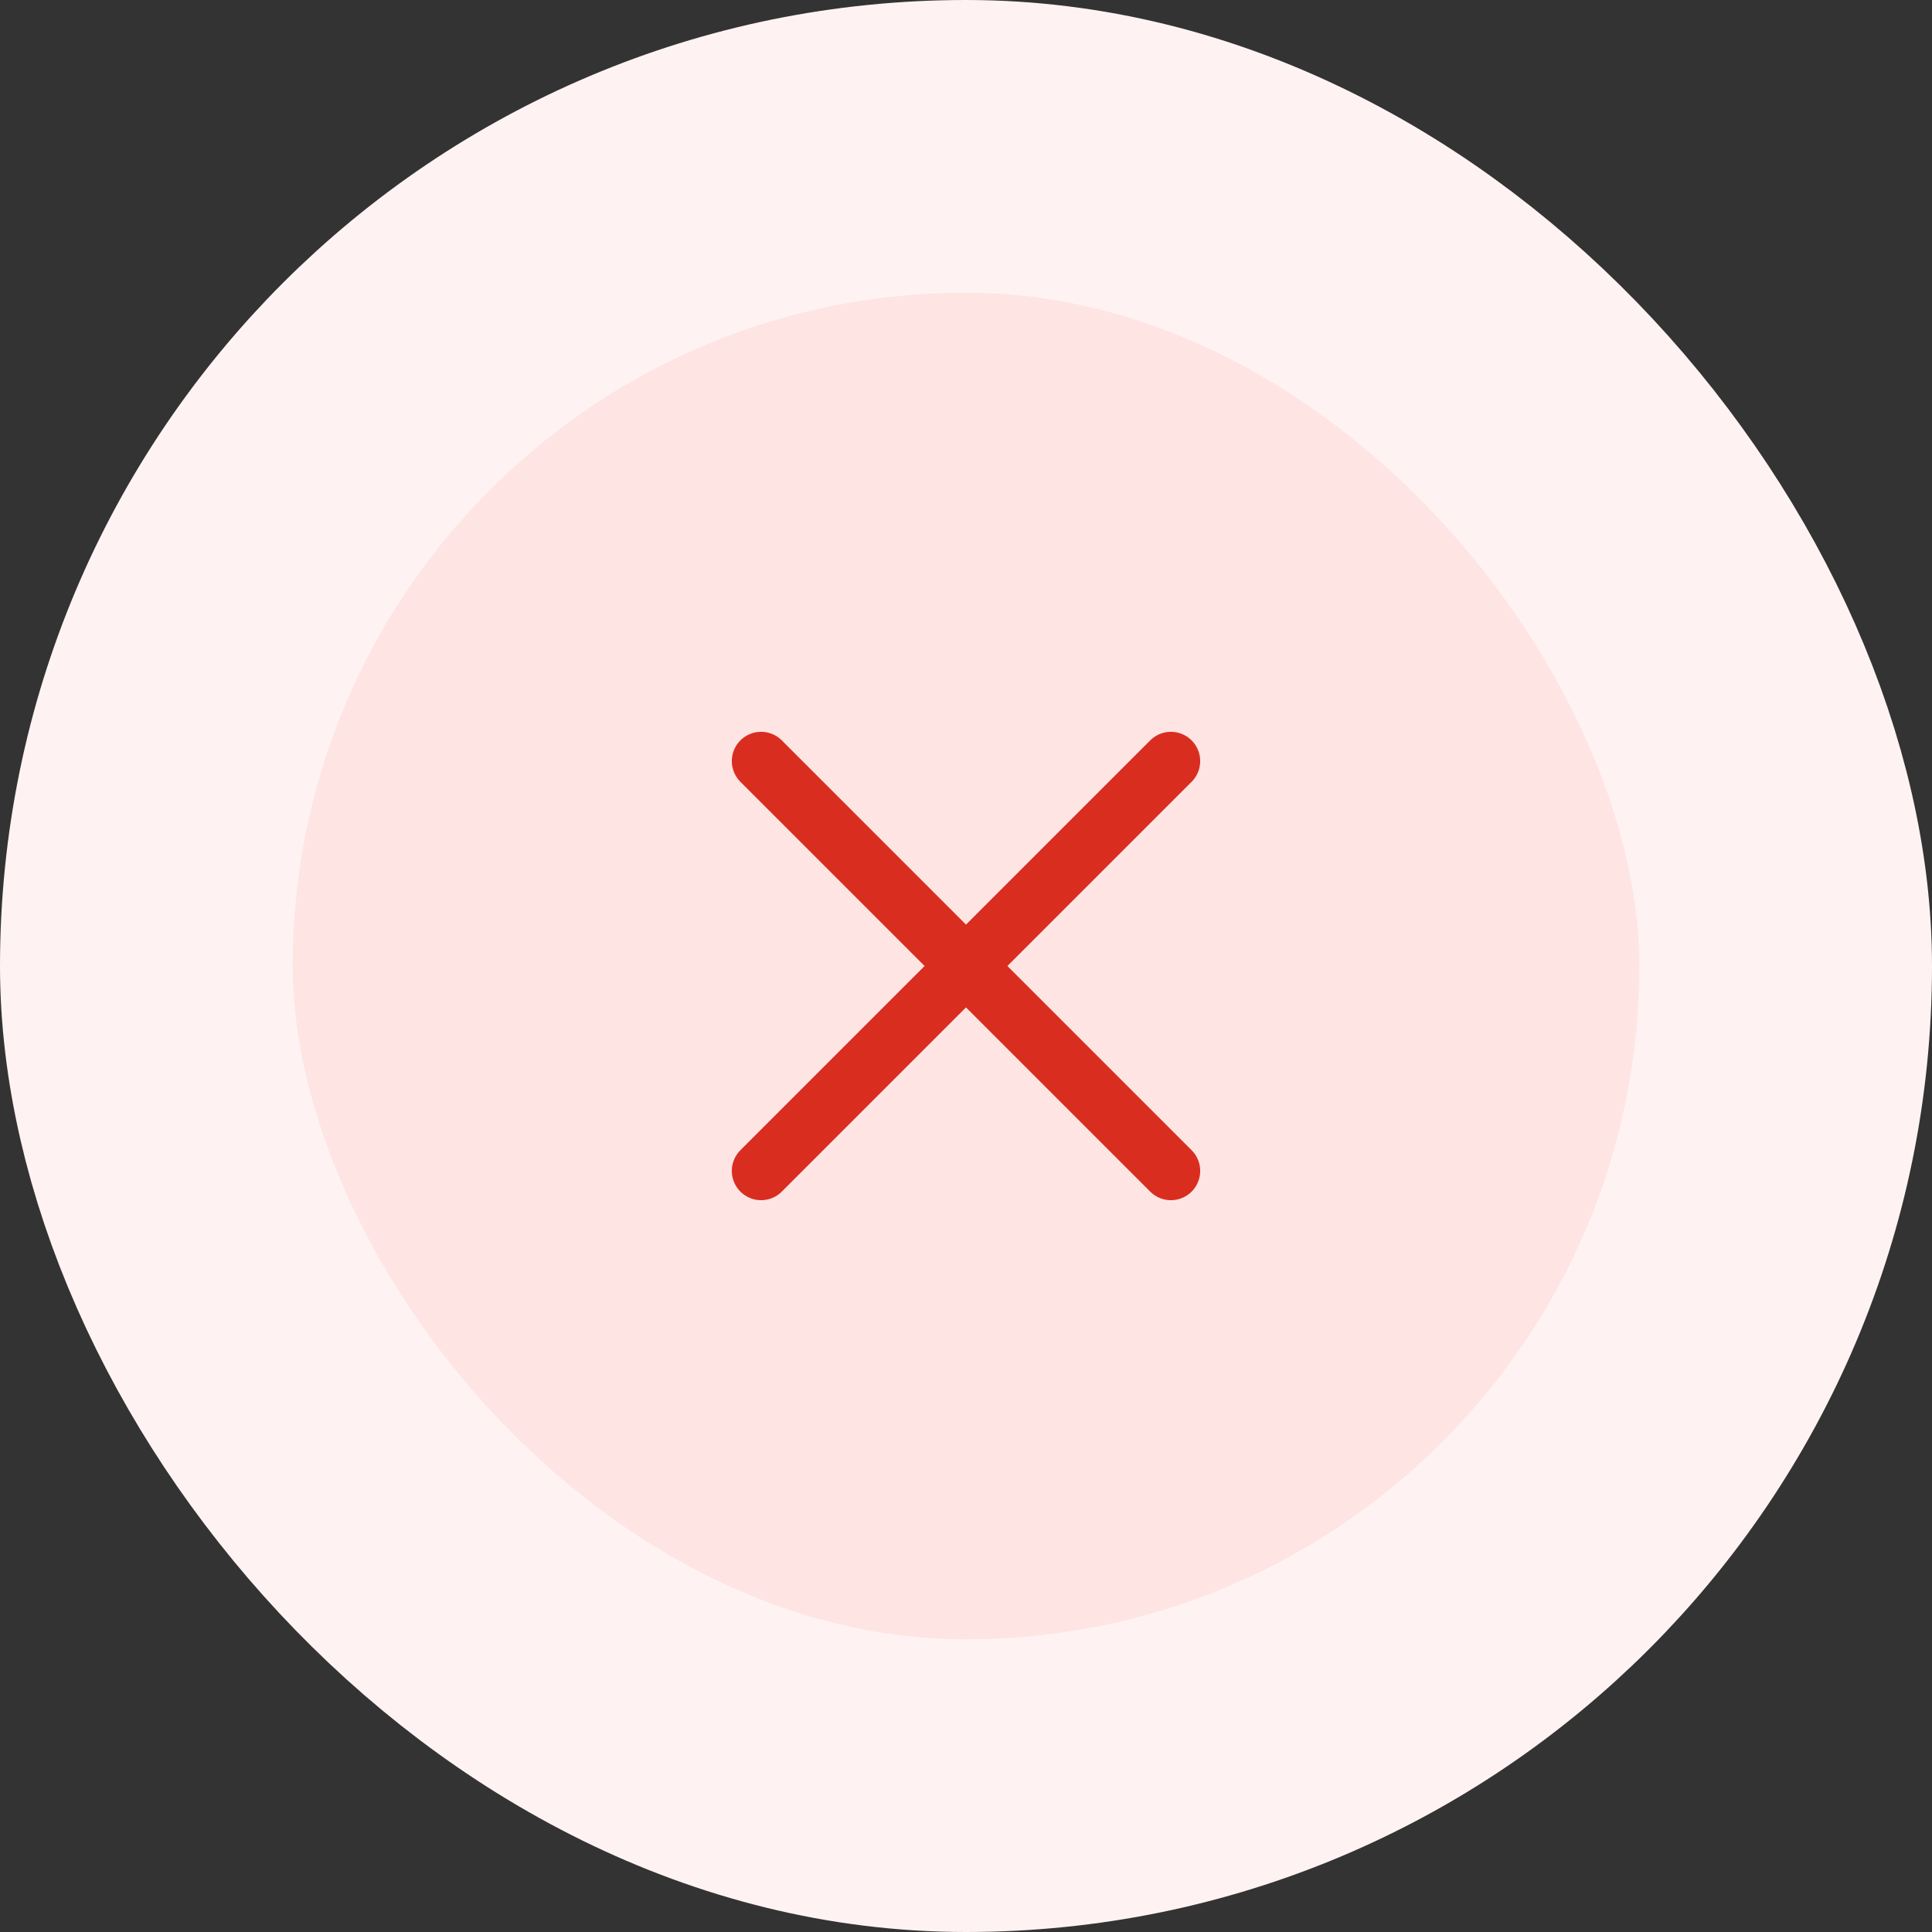 <svg width="66" height="66" viewBox="0 0 66 66" fill="none" xmlns="http://www.w3.org/2000/svg">
<rect x="0" y="0" width="66" height="66" fill="#333333" stroke="none"/>
<rect x="5" y="5" width="56" height="56" rx="28" fill="#FEE4E2"/>
<rect x="5" y="5" width="56" height="56" rx="28" stroke="#FEF3F2" stroke-width="10"/>
<path d="M40 26L26 40M26 26L40 40" stroke="#D92D20" stroke-width="2" stroke-linecap="round" stroke-linejoin="round"/>
</svg>
